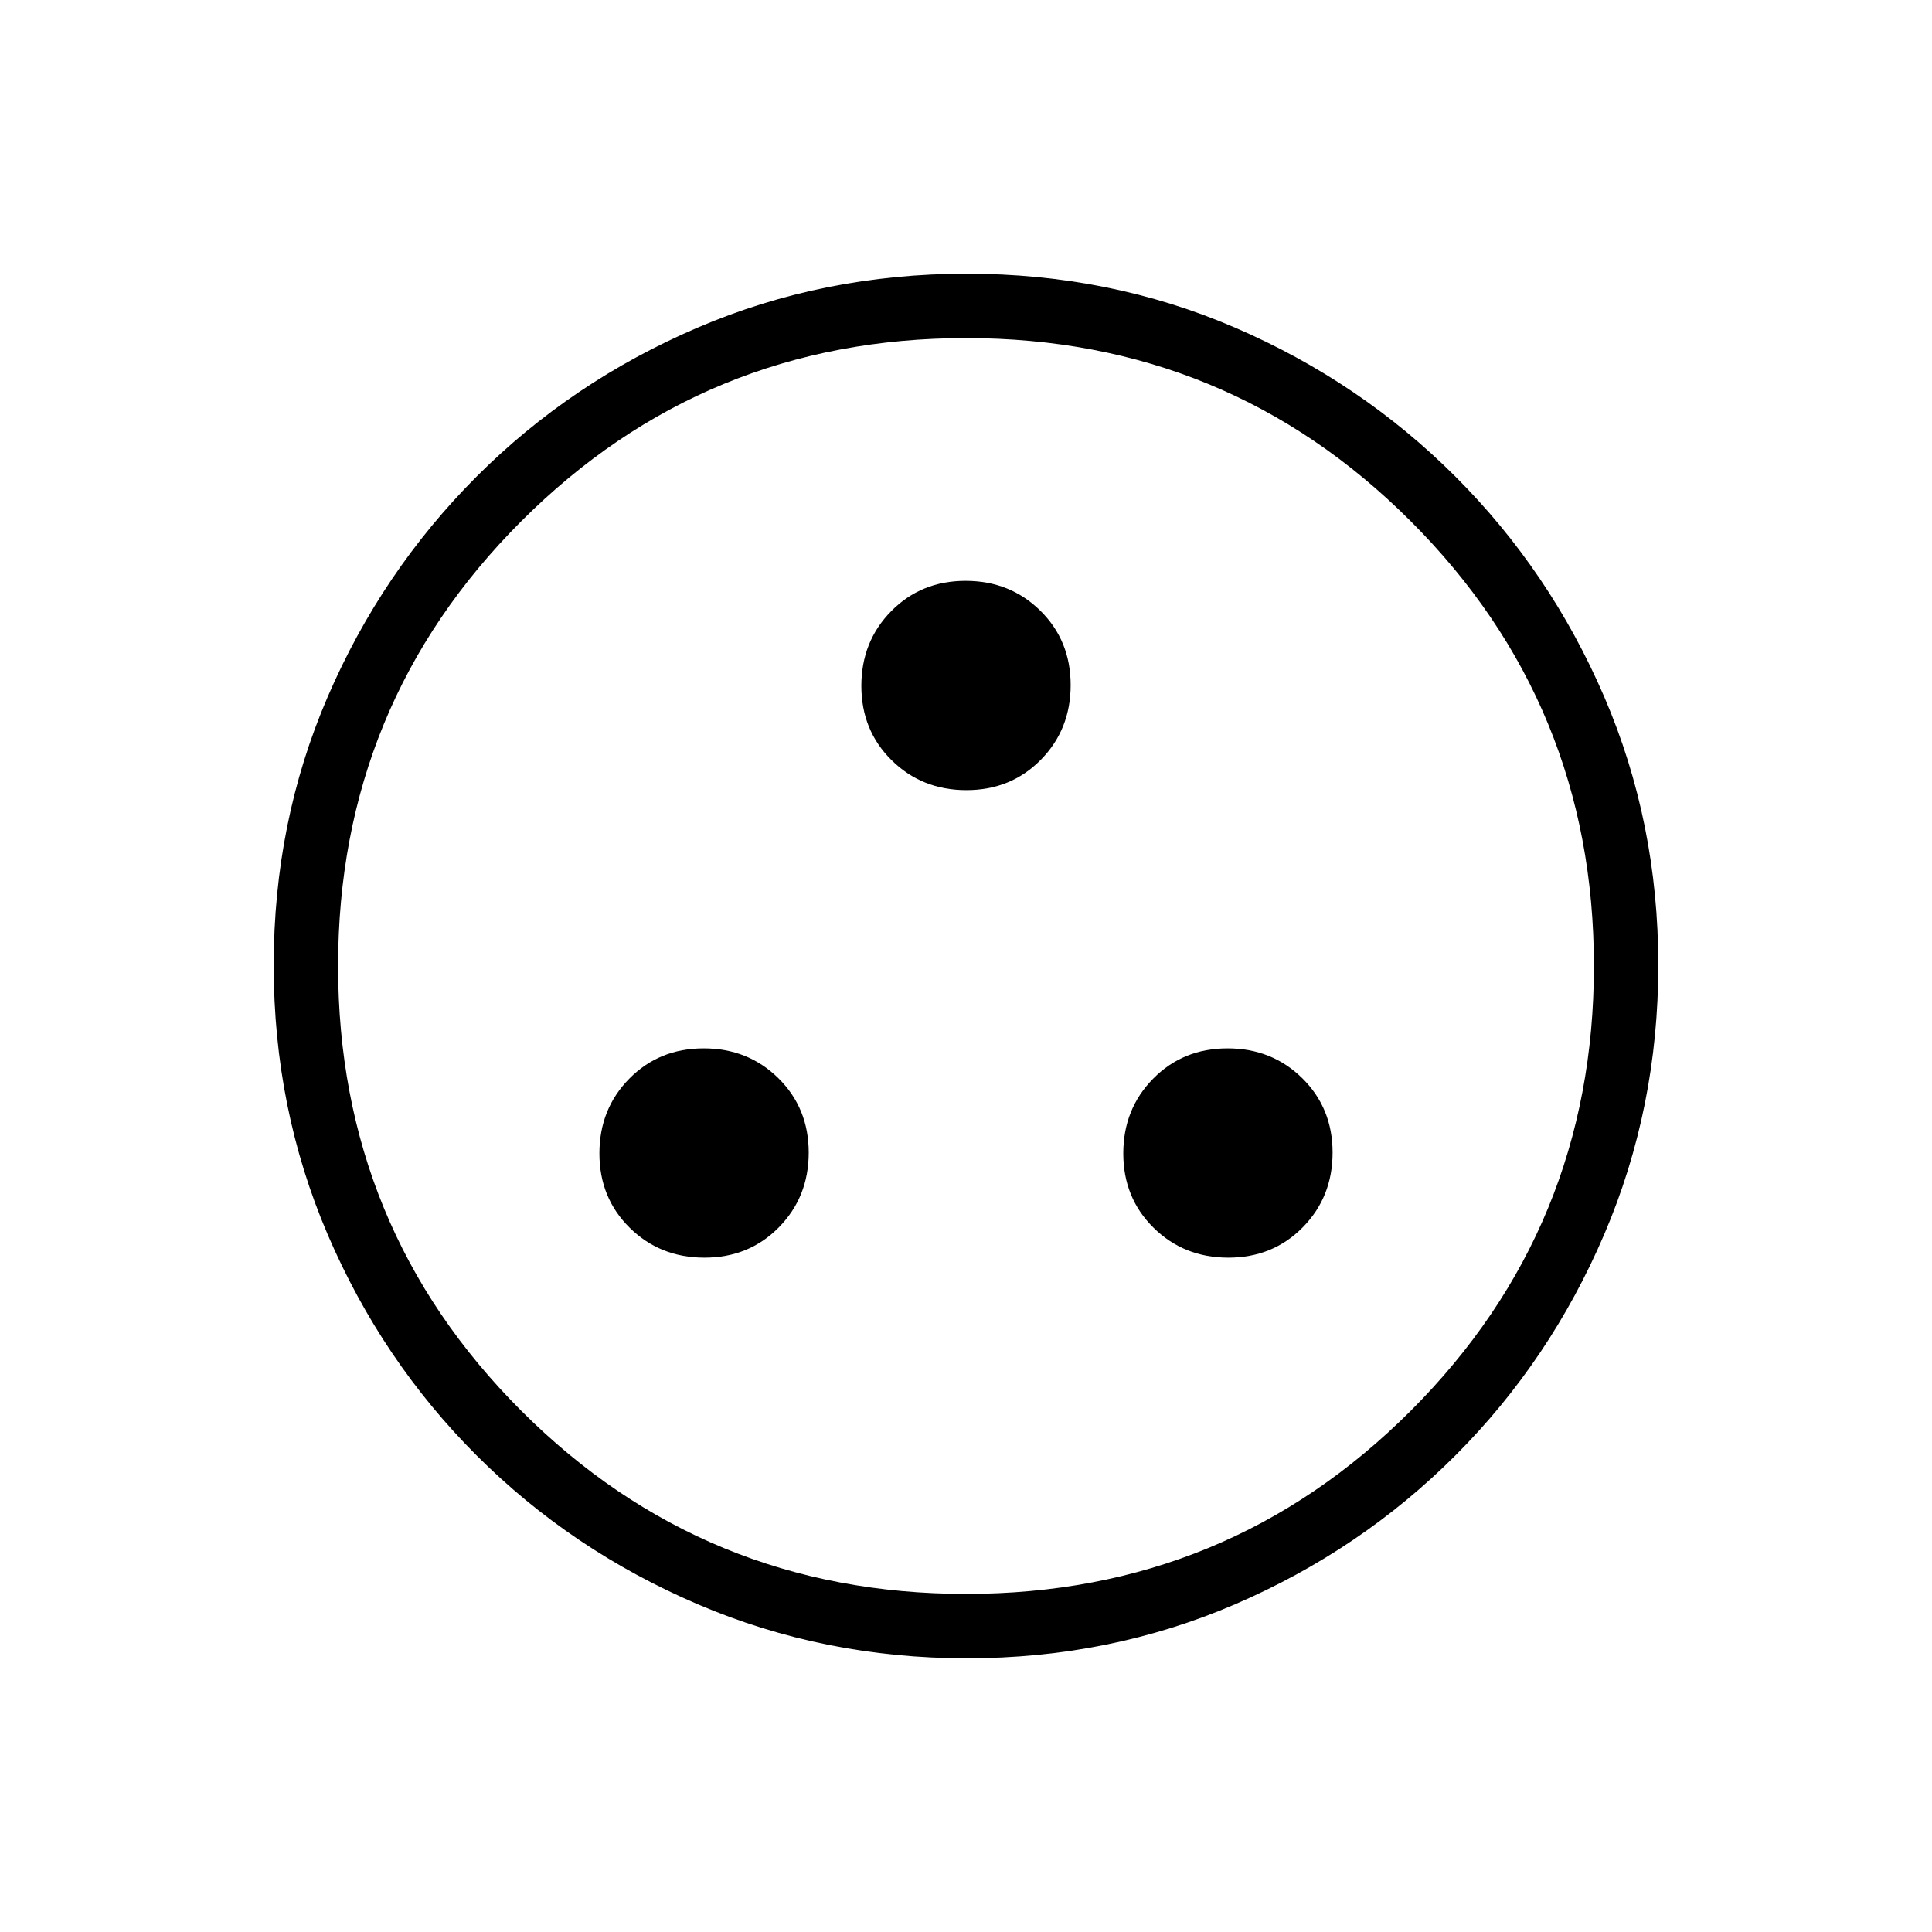<svg xmlns="http://www.w3.org/2000/svg" height="20" viewBox="0 -960 960 960" width="20"><path d="M350.058-335.077q22.096 0 36.942-15.058 14.846-15.059 14.846-37.154 0-22.096-15.058-36.942-15.059-14.846-37.154-14.846-22.096 0-36.942 15.059-14.846 15.058-14.846 37.153 0 22.096 15.059 36.942 15.058 14.846 37.153 14.846Zm260.308 0q22.096 0 36.942-15.058 14.846-15.059 14.846-37.154 0-22.096-15.059-36.942-15.058-14.846-37.153-14.846-22.096 0-36.942 15.059-14.846 15.058-14.846 37.153 0 22.096 15.058 36.942 15.059 14.846 37.154 14.846ZM480.212-567.385q22.096 0 36.942-15.058Q532-597.502 532-619.597q0-22.095-15.058-36.942-15.059-14.846-37.154-14.846-22.096 0-36.942 15.059Q428-641.268 428-619.172q0 22.095 15.058 36.941 15.059 14.846 37.154 14.846ZM480.409-136q-70.948 0-133.685-26.839-62.737-26.84-109.865-73.922-47.127-47.082-73.993-109.716Q136-409.111 136-480.325q0-71.214 26.839-133.451 26.84-62.237 73.922-109.365 47.082-47.127 109.716-73.993Q409.111-824 480.325-824q71.214 0 133.451 26.839 62.237 26.84 109.365 73.922 47.127 47.082 73.993 109.482Q824-551.357 824-480.409q0 70.948-26.839 133.685-26.84 62.737-73.922 109.865-47.082 47.127-109.482 73.993Q551.357-136 480.409-136ZM480-168q130 0 221-91t91-221q0-130-91-221t-221-91q-130 0-221 91t-91 221q0 130 91 221t221 91Zm0-312Z"/></svg>